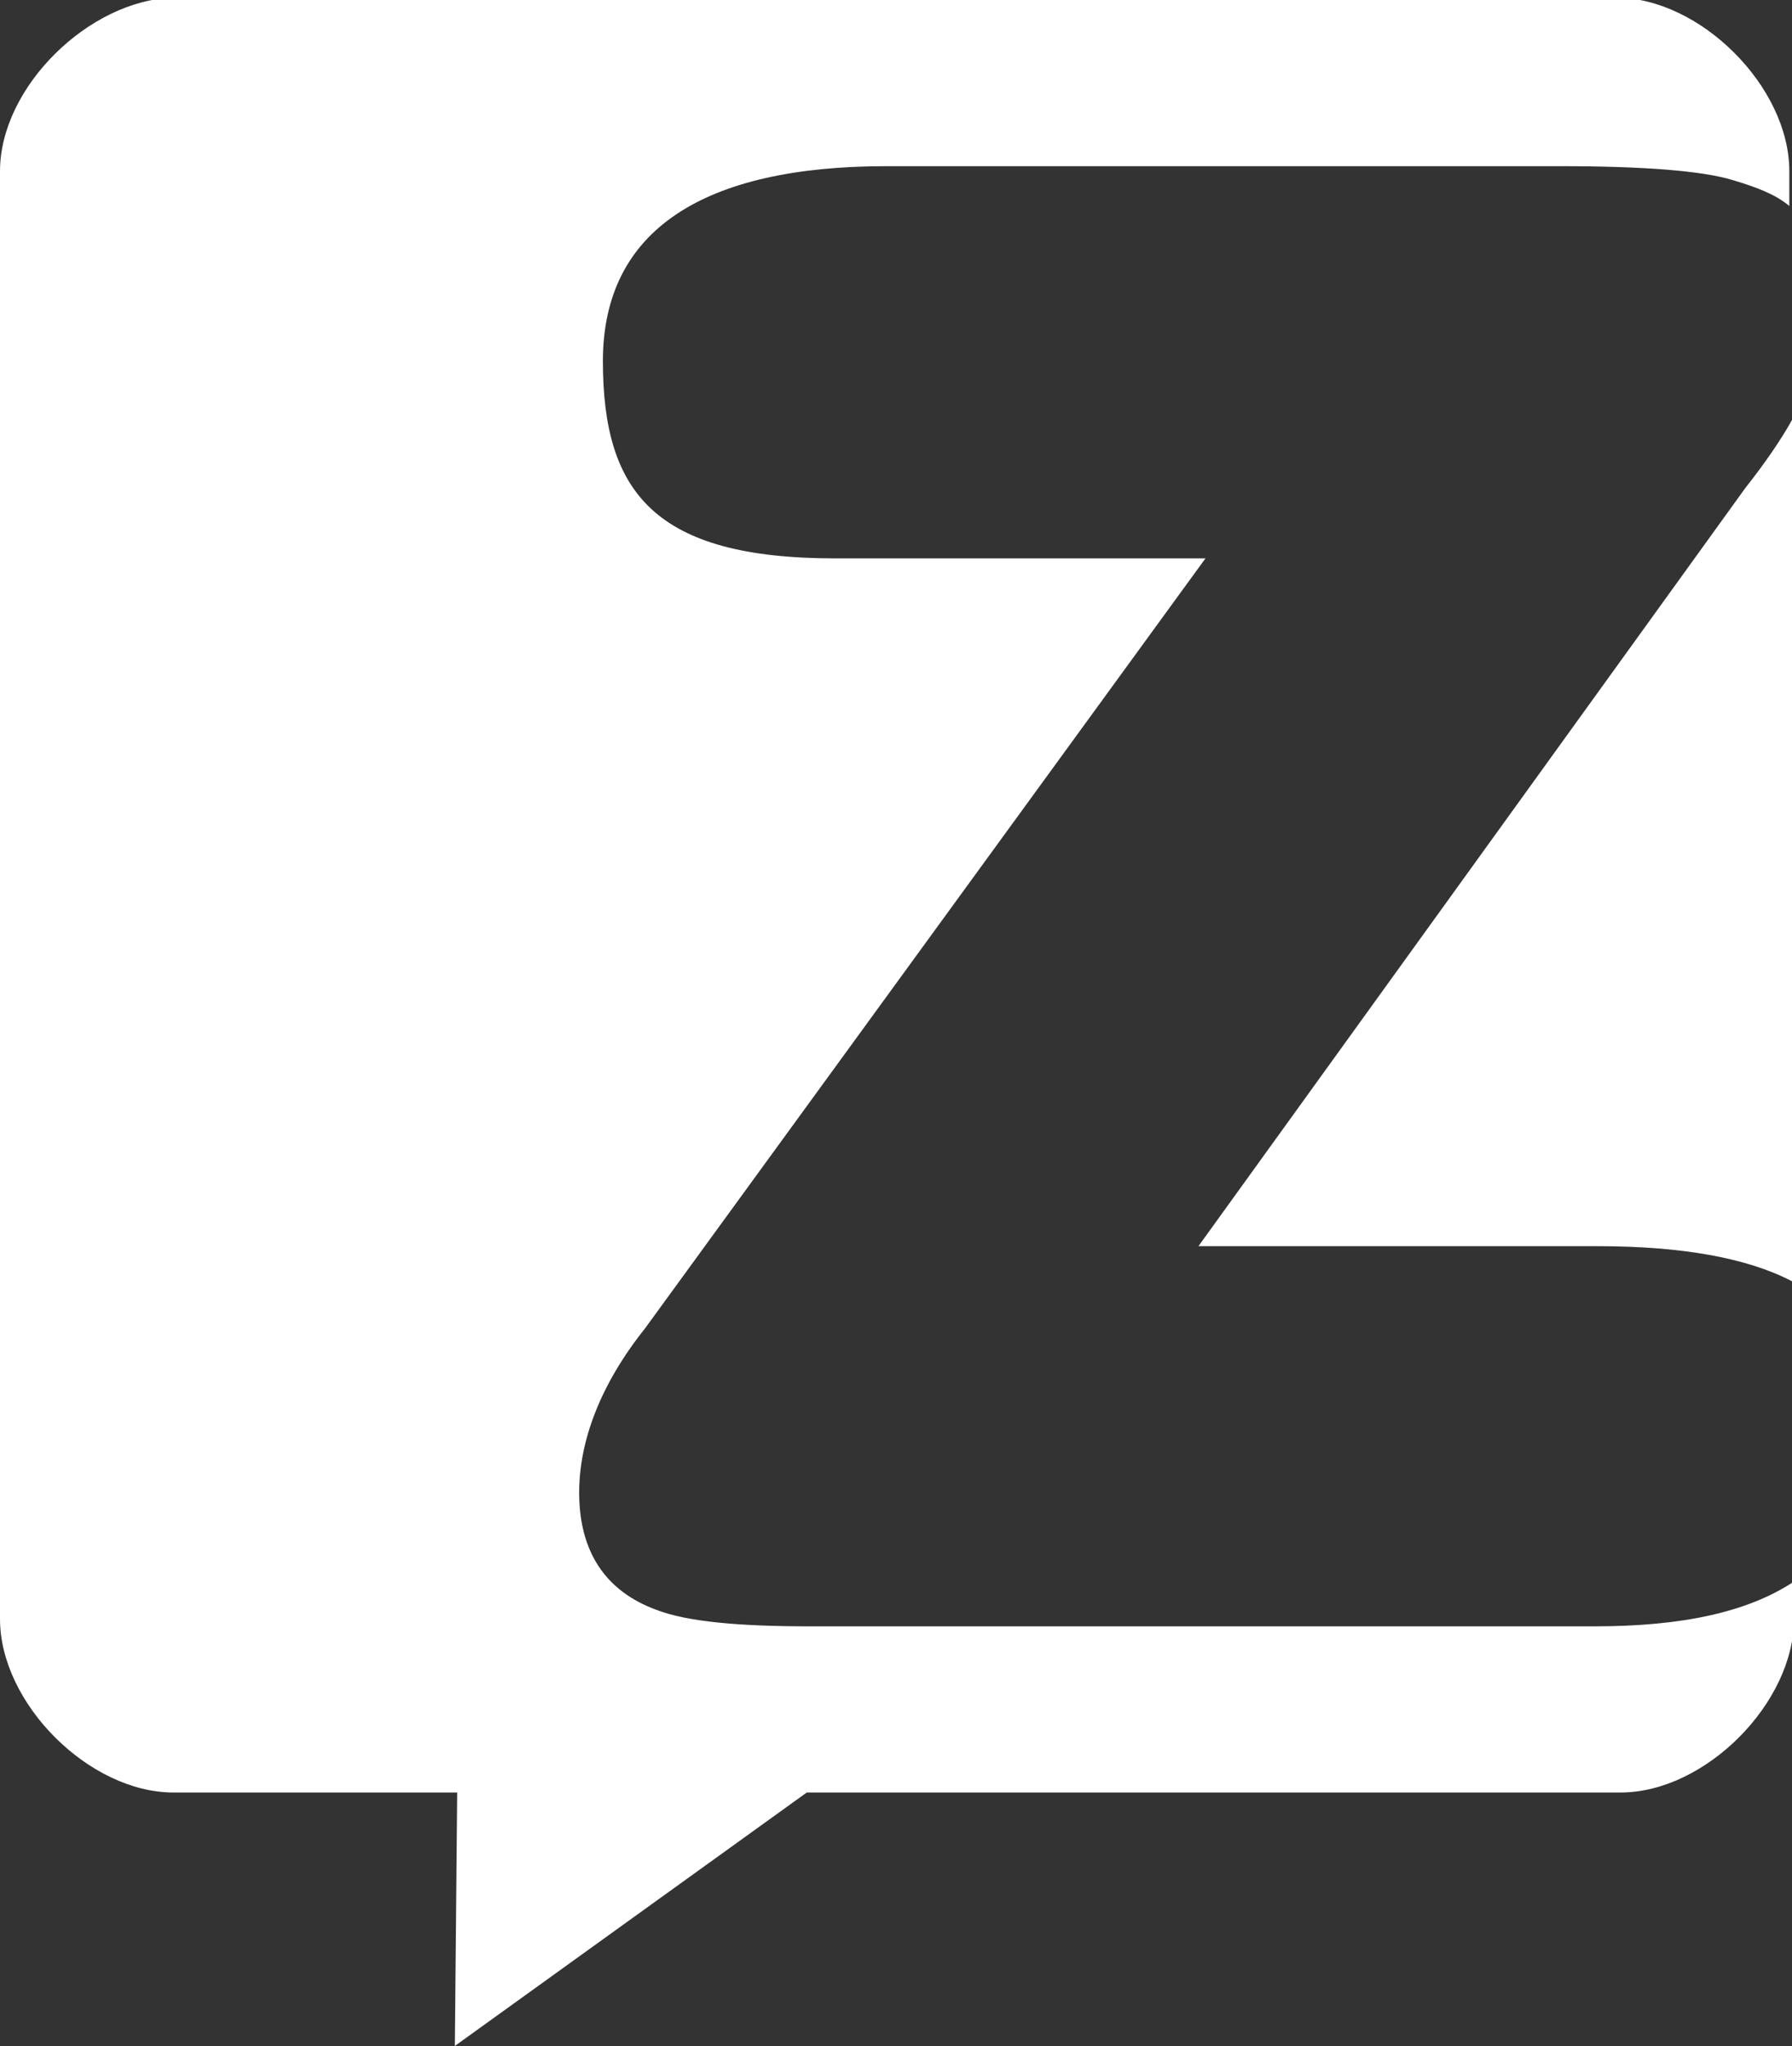 <?xml version="1.0" encoding="UTF-8"?>
<!DOCTYPE svg  PUBLIC '-//W3C//DTD SVG 1.1//EN'  'http://www.w3.org/Graphics/SVG/1.1/DTD/svg11.dtd'>
<svg enable-background="new 255.8 0 536.2 612" version="1.1" viewBox="255.8 0 536.2 612" xml:space="preserve" xmlns="http://www.w3.org/2000/svg">
<rect x="255.8" y="0" width="536.2" height="612" fill="#333333" stroke="none"/>
<g fill="#fff">
	<path d="m733 486.4h-235.1c-21.1 0-36.5-1.4-45.6-4.9-15.4-5.6-23.2-17.5-23.2-35.1 0-15.4 6.3-32.3 19.7-49.1l167.7-230.3h-110.8c-54 0-69.5-19.7-69.5-59s30.2-58.3 84.9-58.3h201.4c25.3 0 42.8 1.4 51.9 4.2 7 2.1 12.6 4.2 16.8 7.7v-10.4c0-25.3-26.7-51.9-51.9-51.9h-431.6c-25.2 0.7-51.9 26.7-51.9 51.9v433c0 25.3 26.7 51.9 51.9 51.9h84.9l-0.7 75.8 105.3-75.8h243.5c25.3 0 51.9-26.7 51.9-51.9v-11.2c-13.9 9.2-33.6 13.4-59.6 13.4z"/>
	<path d="M614.4,372.7h119.3c25.3,0,44.9,3.5,58.3,10.5V125.6c-3.5,6.3-8.4,13.3-14,20.4L614.4,372.7z"/>
</g>
</svg>
